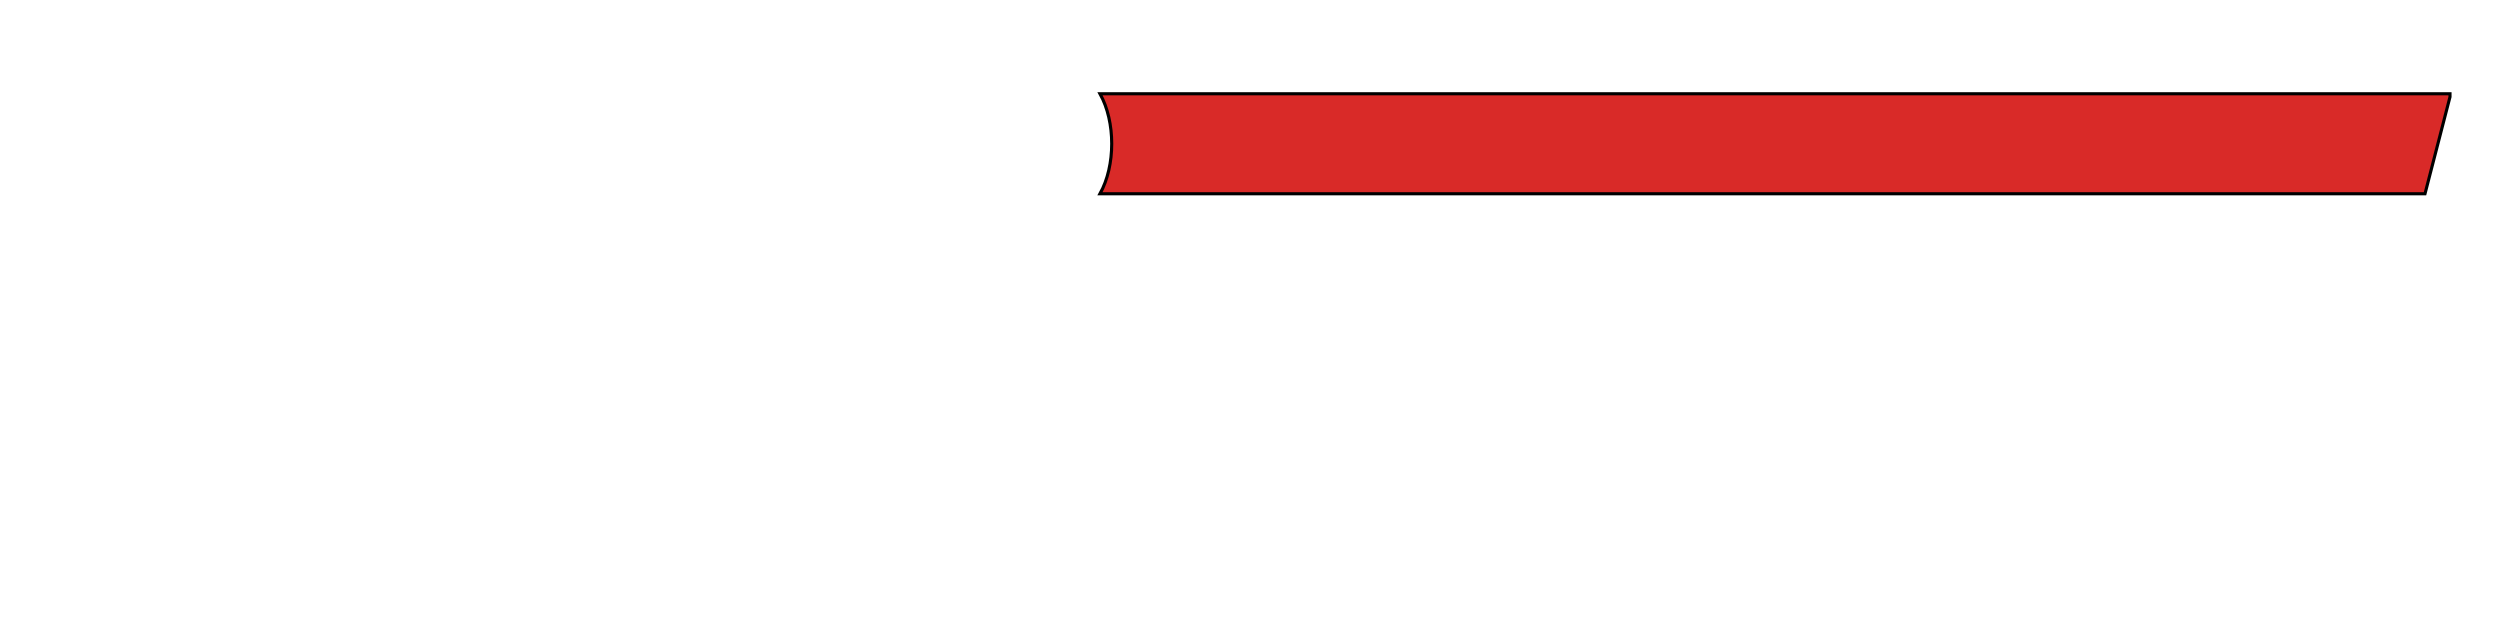 <?xml version="1.0" encoding="iso-8859-1"?><!DOCTYPE svg  PUBLIC '-//W3C//DTD SVG 1.0//EN'  'http://www.w3.org/TR/2001/REC-SVG-20010904/DTD/svg10.dtd'><!-- Creator: CorelDRAW --><svg height="200px" style="shape-rendering:geometricPrecision; text-rendering:geometricPrecision; image-rendering:optimizeQuality; fill-rule:evenodd" viewBox="0 0 800 200" width="800px" xml:space="preserve" xmlns="http://www.w3.org/2000/svg" xmlns:odm="http://product.corel.com/CGS/11/cddns/">
	
 
	<defs>
		
  
		<style type="text/css">
			
   
<![CDATA[
    .fil0 {fill:#D92A28}
   ]]>			
  
		</style>
		
 
	</defs>
	
 
	<g id="Ebene 1">
		
  
		<g>
			
   
			
			
   
			<path animation_id="1" class="fil0" d="M784 31l-8 31 -424 0c5,-9 5,-23 0,-32l432 0 0 1z" stroke="black"/>
			
   
			
			
   
			
			
   
			
			
   
			
			
   
			
			
   
			
			
   
			
			
  
		</g>
		
 
	</g>
	

</svg>